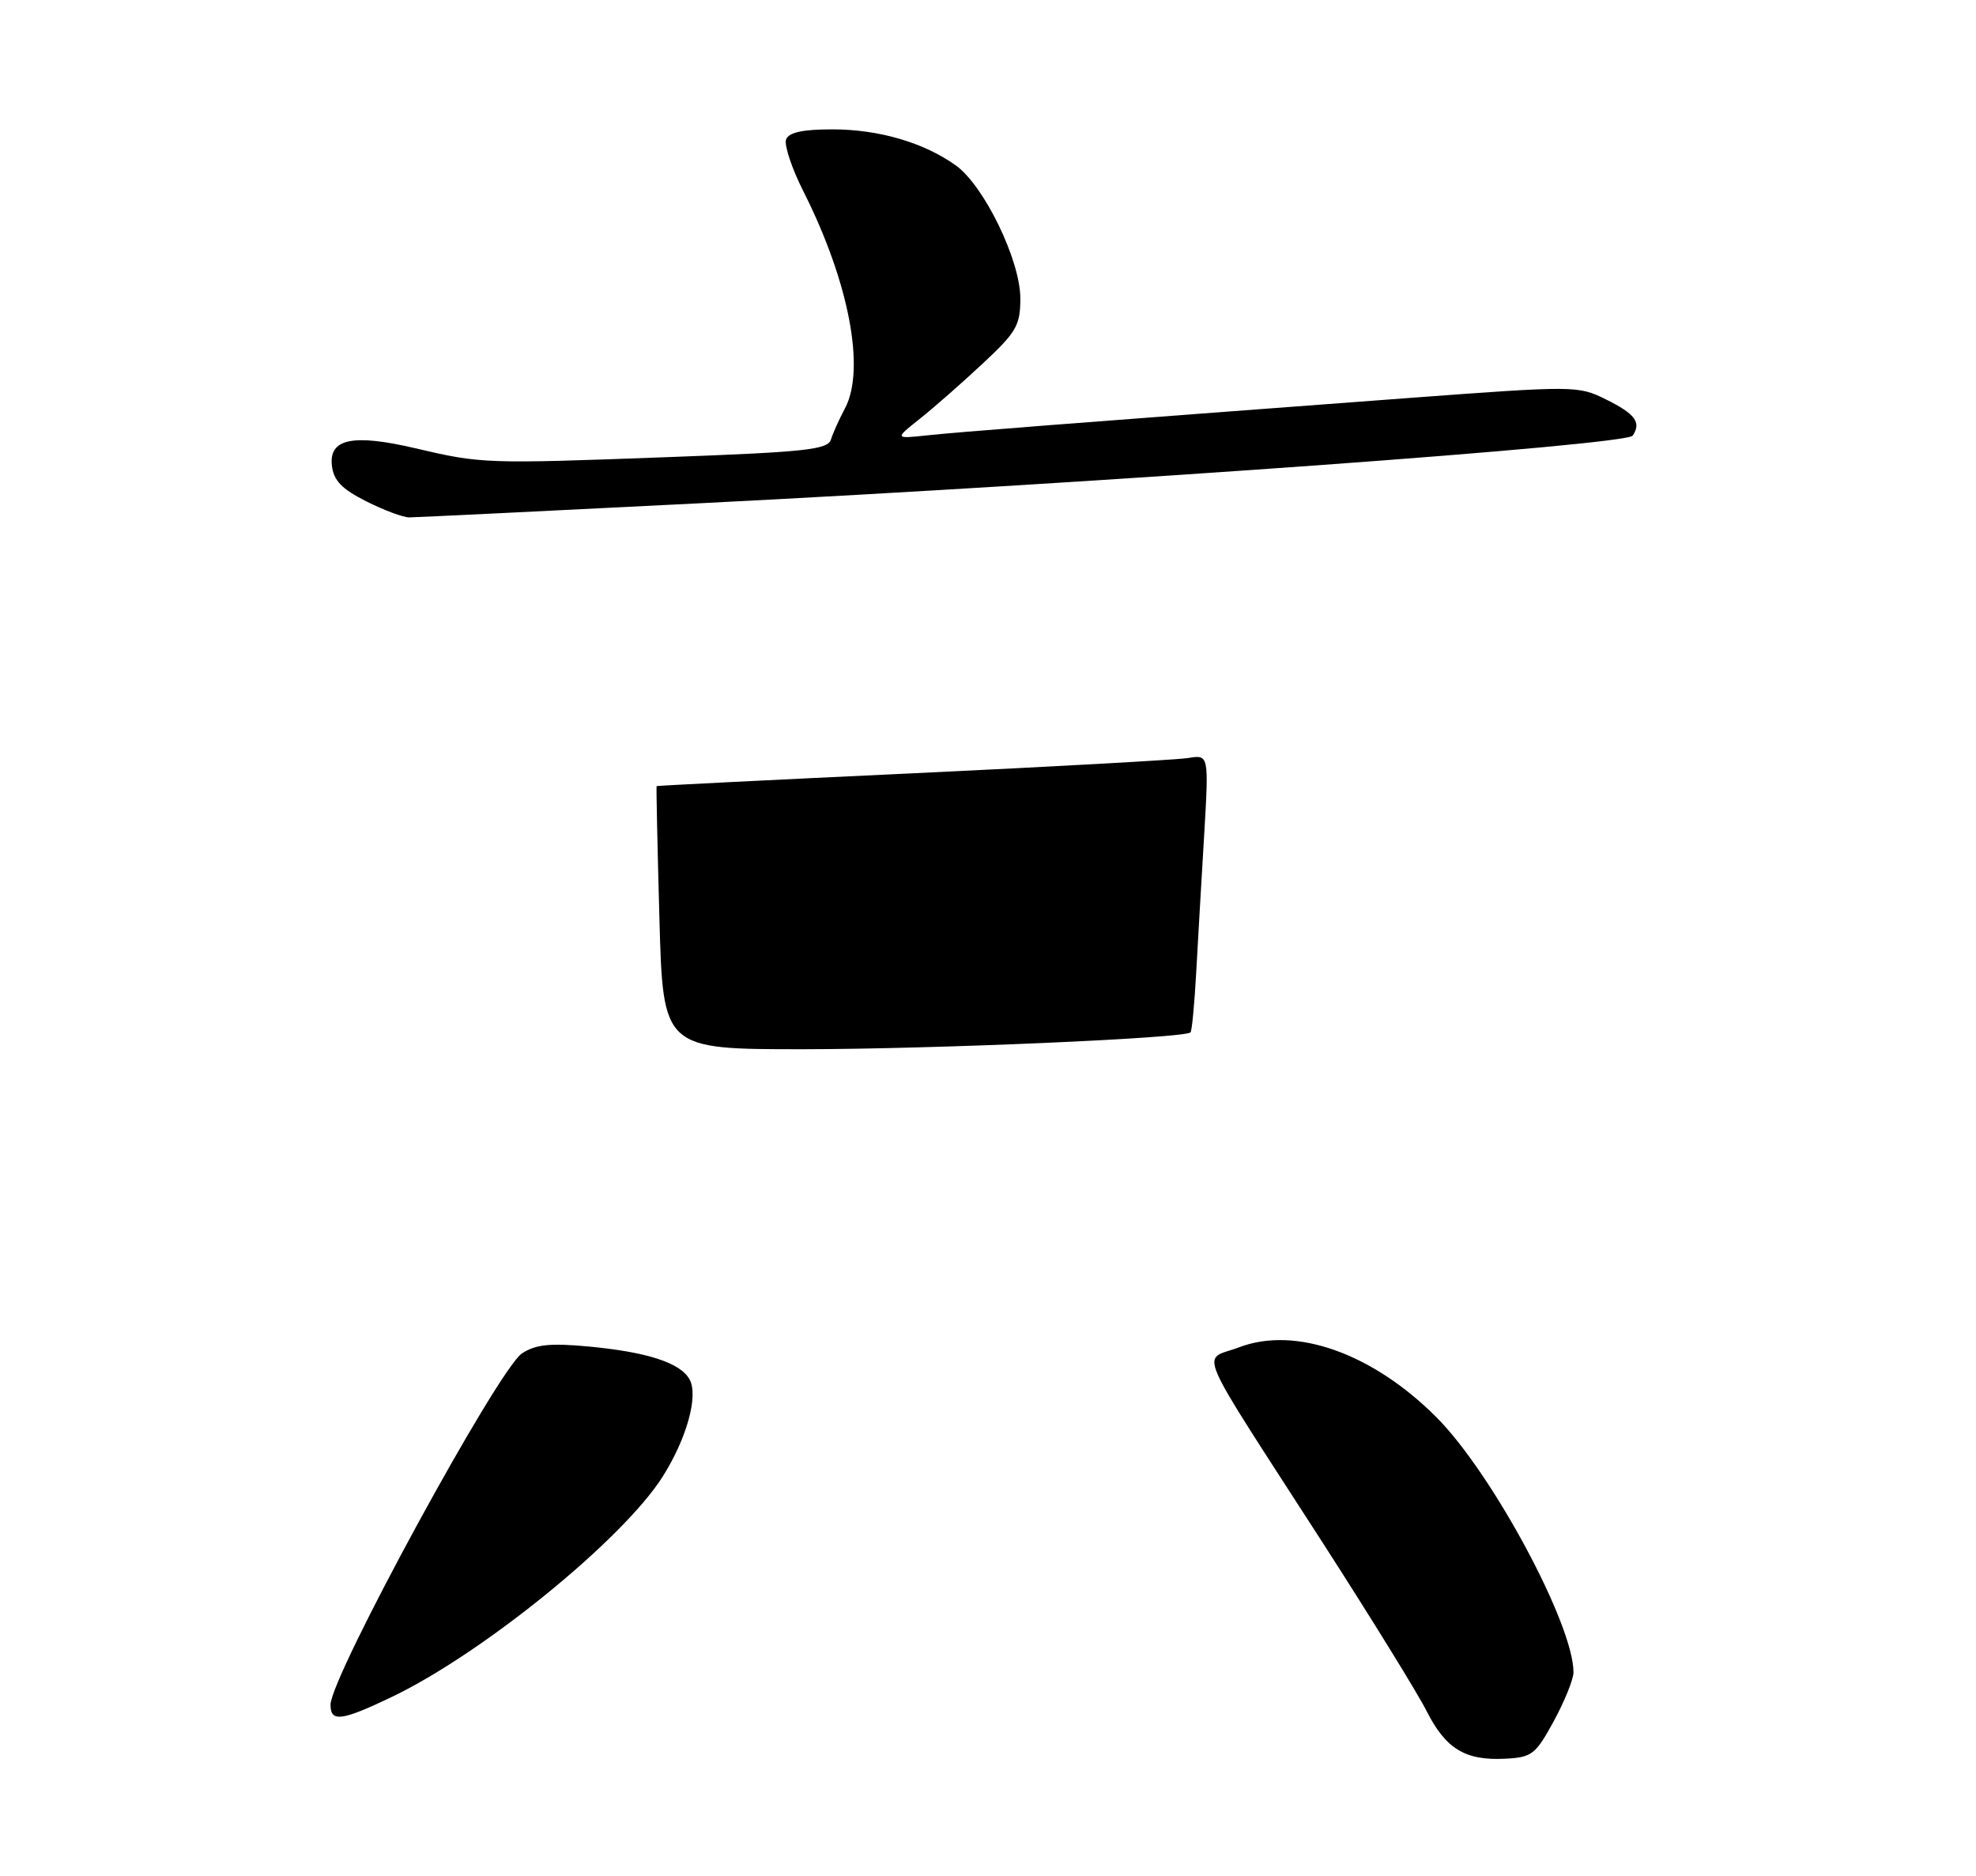 <?xml version="1.0" encoding="UTF-8" standalone="no"?>
<!DOCTYPE svg PUBLIC "-//W3C//DTD SVG 1.1//EN" "http://www.w3.org/Graphics/SVG/1.1/DTD/svg11.dtd" >
<svg xmlns="http://www.w3.org/2000/svg" xmlns:xlink="http://www.w3.org/1999/xlink" version="1.1" viewBox="0 0 275 261">
 <g >
 <path fill="currentColor"
d=" M 216.23 239.50 C 217.73 236.75 218.96 233.70 218.98 232.73 C 219.06 226.17 207.68 204.96 199.88 197.17 C 190.98 188.27 180.26 184.48 172.43 187.47 C 167.18 189.48 165.80 186.30 184.30 215.00 C 190.85 225.18 197.26 235.55 198.53 238.06 C 201.21 243.35 203.92 245.00 209.50 244.71 C 213.20 244.52 213.71 244.12 216.23 239.50 Z  M 54.50 236.13 C 67.24 230.03 86.75 214.15 92.25 205.42 C 95.58 200.12 97.21 194.25 95.98 191.96 C 94.73 189.63 90.10 188.12 81.86 187.35 C 76.55 186.86 74.55 187.07 72.65 188.31 C 69.35 190.47 46.00 233.31 46.00 237.20 C 46.00 239.66 47.51 239.47 54.50 236.13 Z  M 97.50 70.02 C 154.65 67.14 226.35 61.94 227.23 60.61 C 228.45 58.77 227.58 57.59 223.47 55.56 C 219.63 53.66 219.15 53.66 196.03 55.38 C 148.17 58.96 133.39 60.11 129.00 60.58 C 124.50 61.06 124.50 61.06 128.00 58.28 C 129.93 56.75 133.86 53.30 136.75 50.60 C 141.47 46.20 142.00 45.29 142.00 41.51 C 142.00 36.22 136.94 25.80 133.00 23.00 C 128.53 19.82 122.29 18.00 115.84 18.00 C 111.71 18.00 109.78 18.42 109.40 19.40 C 109.11 20.16 110.19 23.43 111.82 26.65 C 118.17 39.25 120.49 51.41 117.58 56.85 C 116.80 58.31 115.93 60.24 115.65 61.14 C 115.21 62.57 112.20 62.89 92.82 63.61 C 67.54 64.55 66.99 64.53 57.75 62.36 C 49.11 60.34 45.76 61.04 46.19 64.78 C 46.43 66.86 47.55 68.03 50.96 69.75 C 53.42 70.99 56.12 72.00 56.96 71.99 C 57.81 71.99 76.05 71.10 97.50 70.02 Z  M 91.77 127.75 C 91.49 117.71 91.32 109.45 91.38 109.38 C 91.45 109.32 107.47 108.51 127.00 107.60 C 146.53 106.68 163.79 105.72 165.37 105.47 C 168.24 105.00 168.24 105.00 167.58 116.25 C 167.21 122.44 166.71 131.05 166.47 135.40 C 166.23 139.74 165.88 143.46 165.68 143.65 C 164.87 144.46 130.09 145.97 111.88 145.99 C 92.27 146.00 92.27 146.00 91.77 127.75 Z "/>
</g>
</svg>